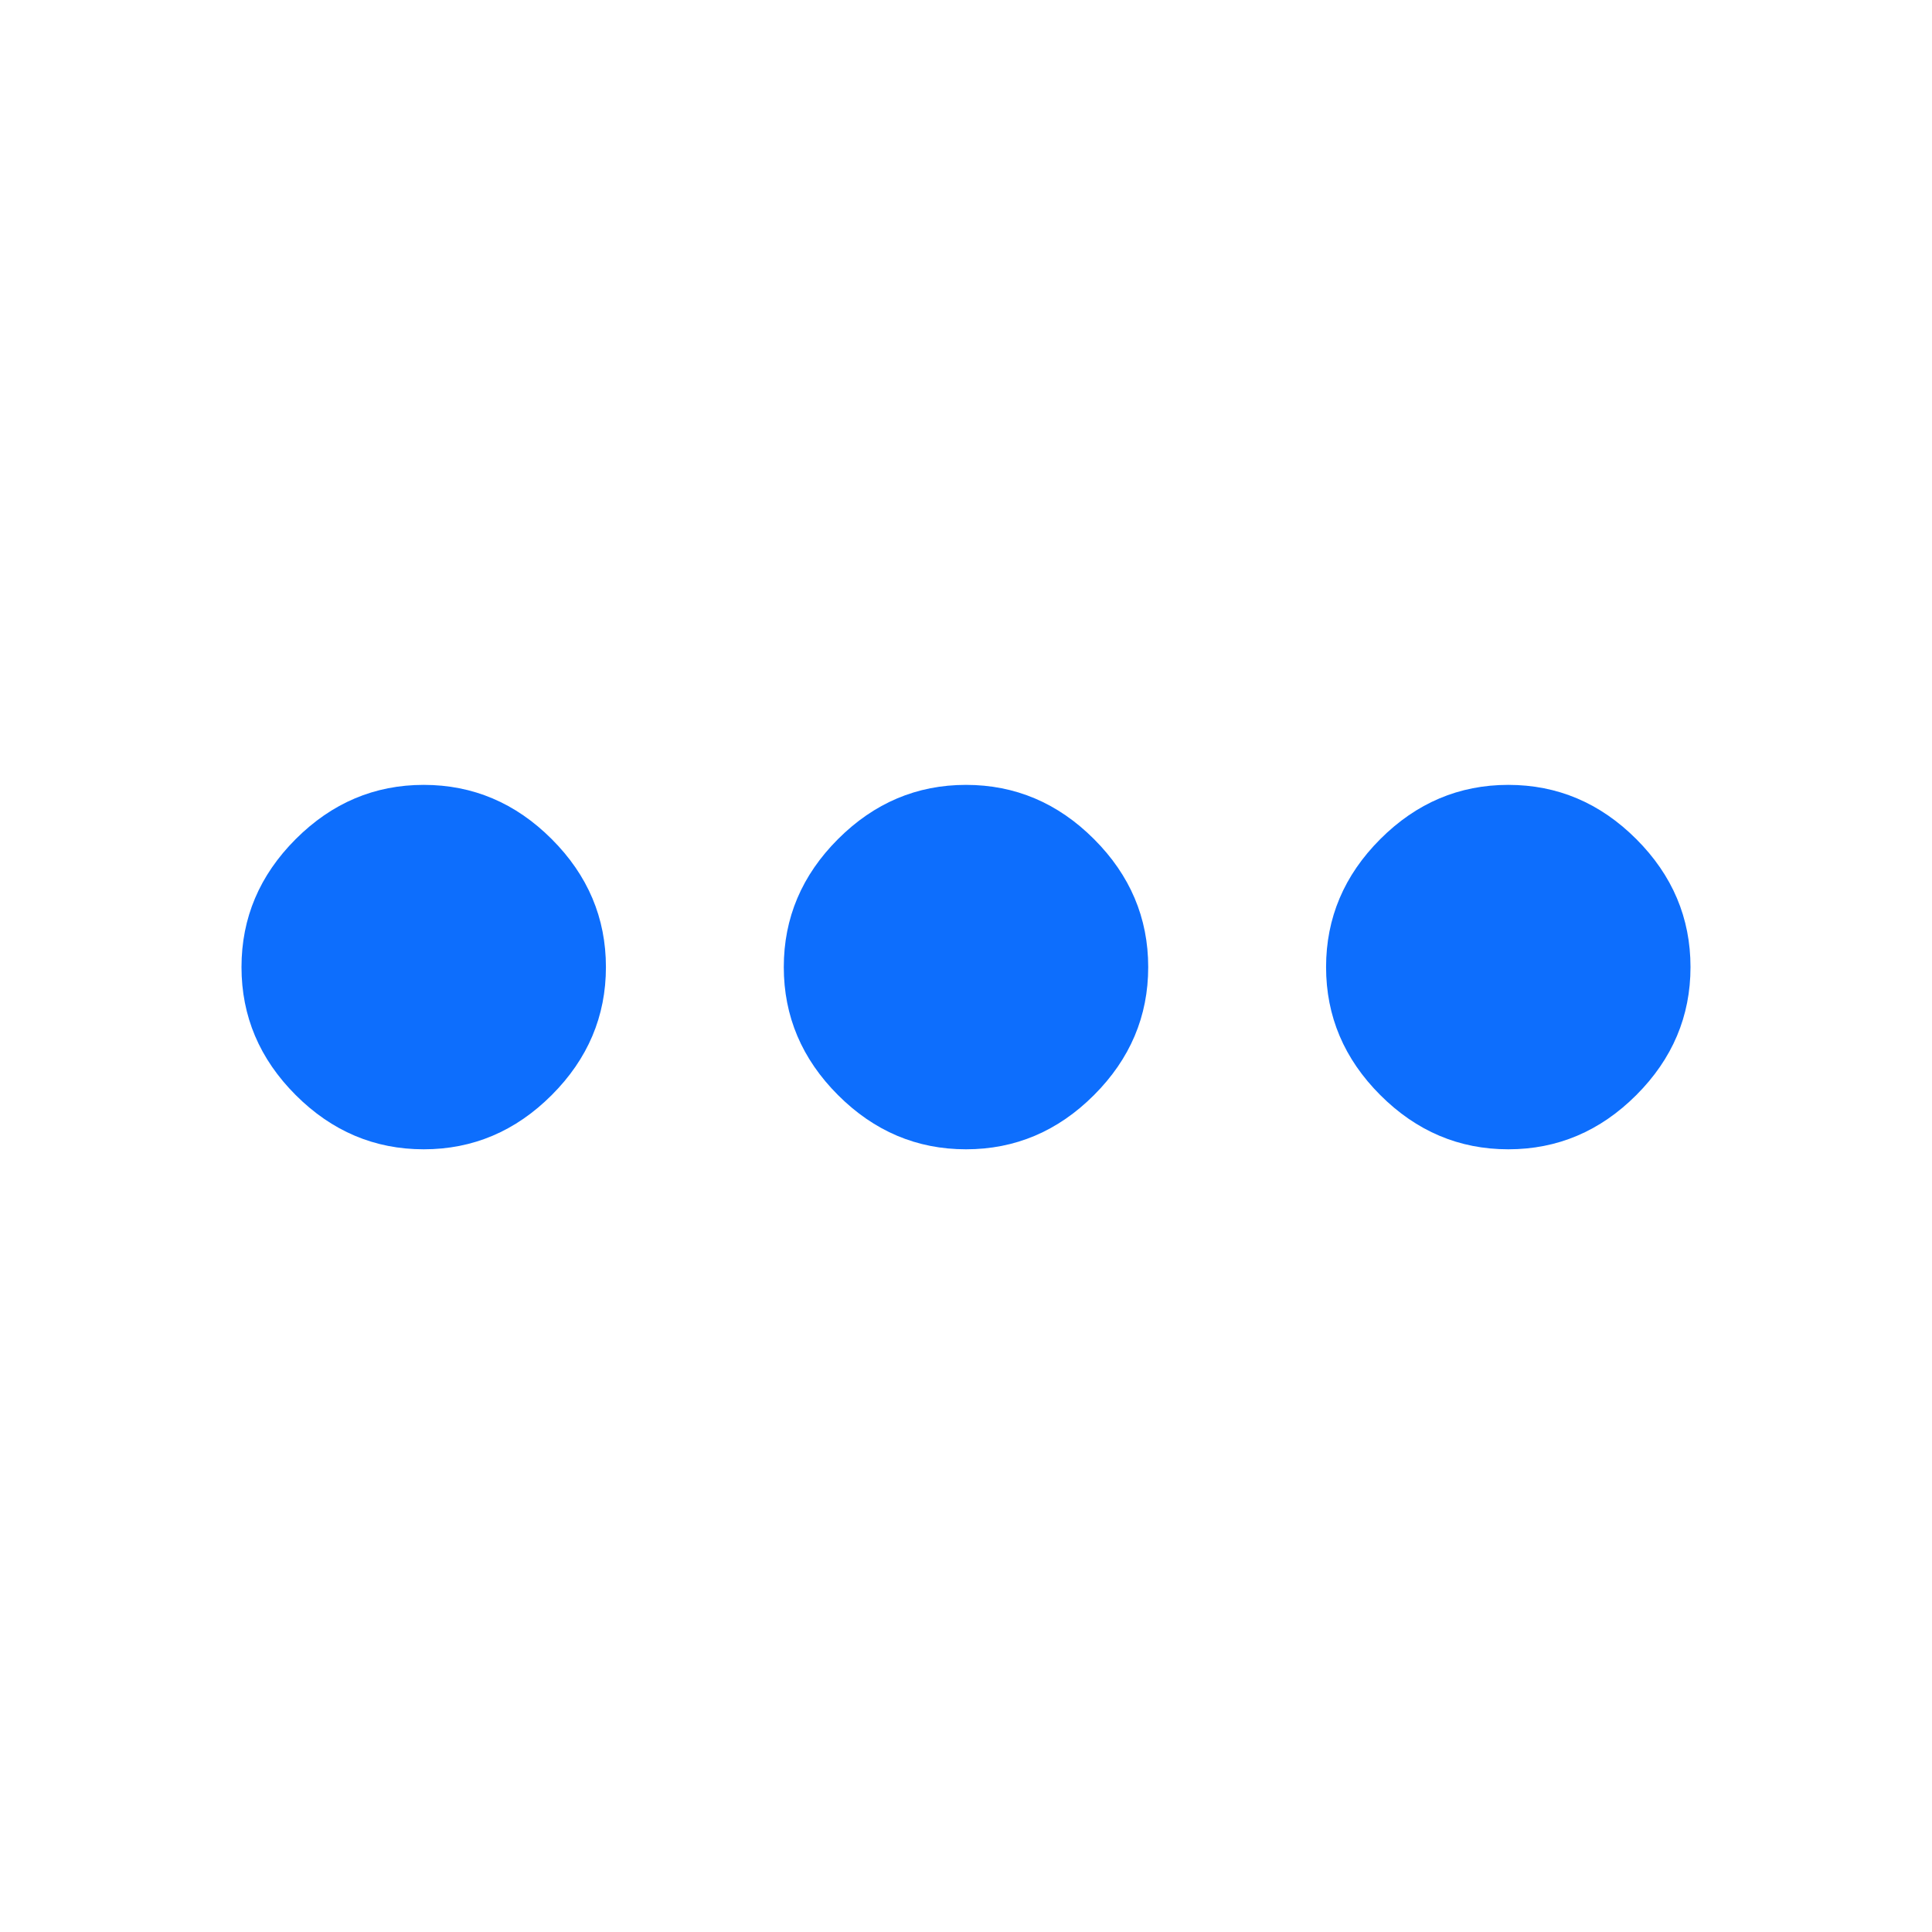 <?xml version="1.0" encoding="UTF-8"?>
<svg width="32px" height="32px" viewBox="0 0 32 32" version="1.1" xmlns="http://www.w3.org/2000/svg" xmlns:xlink="http://www.w3.org/1999/xlink">
    <!-- Generator: Sketch 63.1 (92452) - https://sketch.com -->
    <title>💟icons-category/more</title>
    <desc>Created with Sketch.</desc>
    <g id="💟icons-category/more" stroke="none" stroke-width="1" fill="none" fill-rule="evenodd">
        <path d="M16,13 C16.814,13 17.521,13.299 18.12,13.898 C18.719,14.497 19.018,15.204 19.018,16.018 C19.018,16.832 18.719,17.539 18.12,18.138 C17.521,18.737 16.814,19.036 16,19.036 C15.186,19.036 14.479,18.737 13.88,18.138 C13.281,17.539 12.982,16.832 12.982,16.018 C12.982,15.204 13.281,14.497 13.88,13.898 C14.479,13.299 15.186,13 16,13 Z M24.982,13 C25.796,13 26.503,13.299 27.102,13.898 C27.701,14.497 28,15.204 28,16.018 C28,16.832 27.701,17.539 27.102,18.138 C26.503,18.737 25.796,19.036 24.982,19.036 C24.168,19.036 23.461,18.737 22.862,18.138 C22.263,17.539 21.964,16.832 21.964,16.018 C21.964,15.204 22.263,14.497 22.862,13.898 C23.461,13.299 24.168,13 24.982,13 Z M7.018,13 C7.832,13 8.539,13.299 9.138,13.898 C9.737,14.497 10.036,15.204 10.036,16.018 C10.036,16.832 9.737,17.539 9.138,18.138 C8.539,18.737 7.832,19.036 7.018,19.036 C6.204,19.036 5.497,18.737 4.898,18.138 C4.299,17.539 4,16.832 4,16.018 C4,15.204 4.299,14.497 4.898,13.898 C5.497,13.299 6.204,13 7.018,13 Z" id="more_horiz---material" fill="#0D6EFD"></path>
    </g>
</svg>